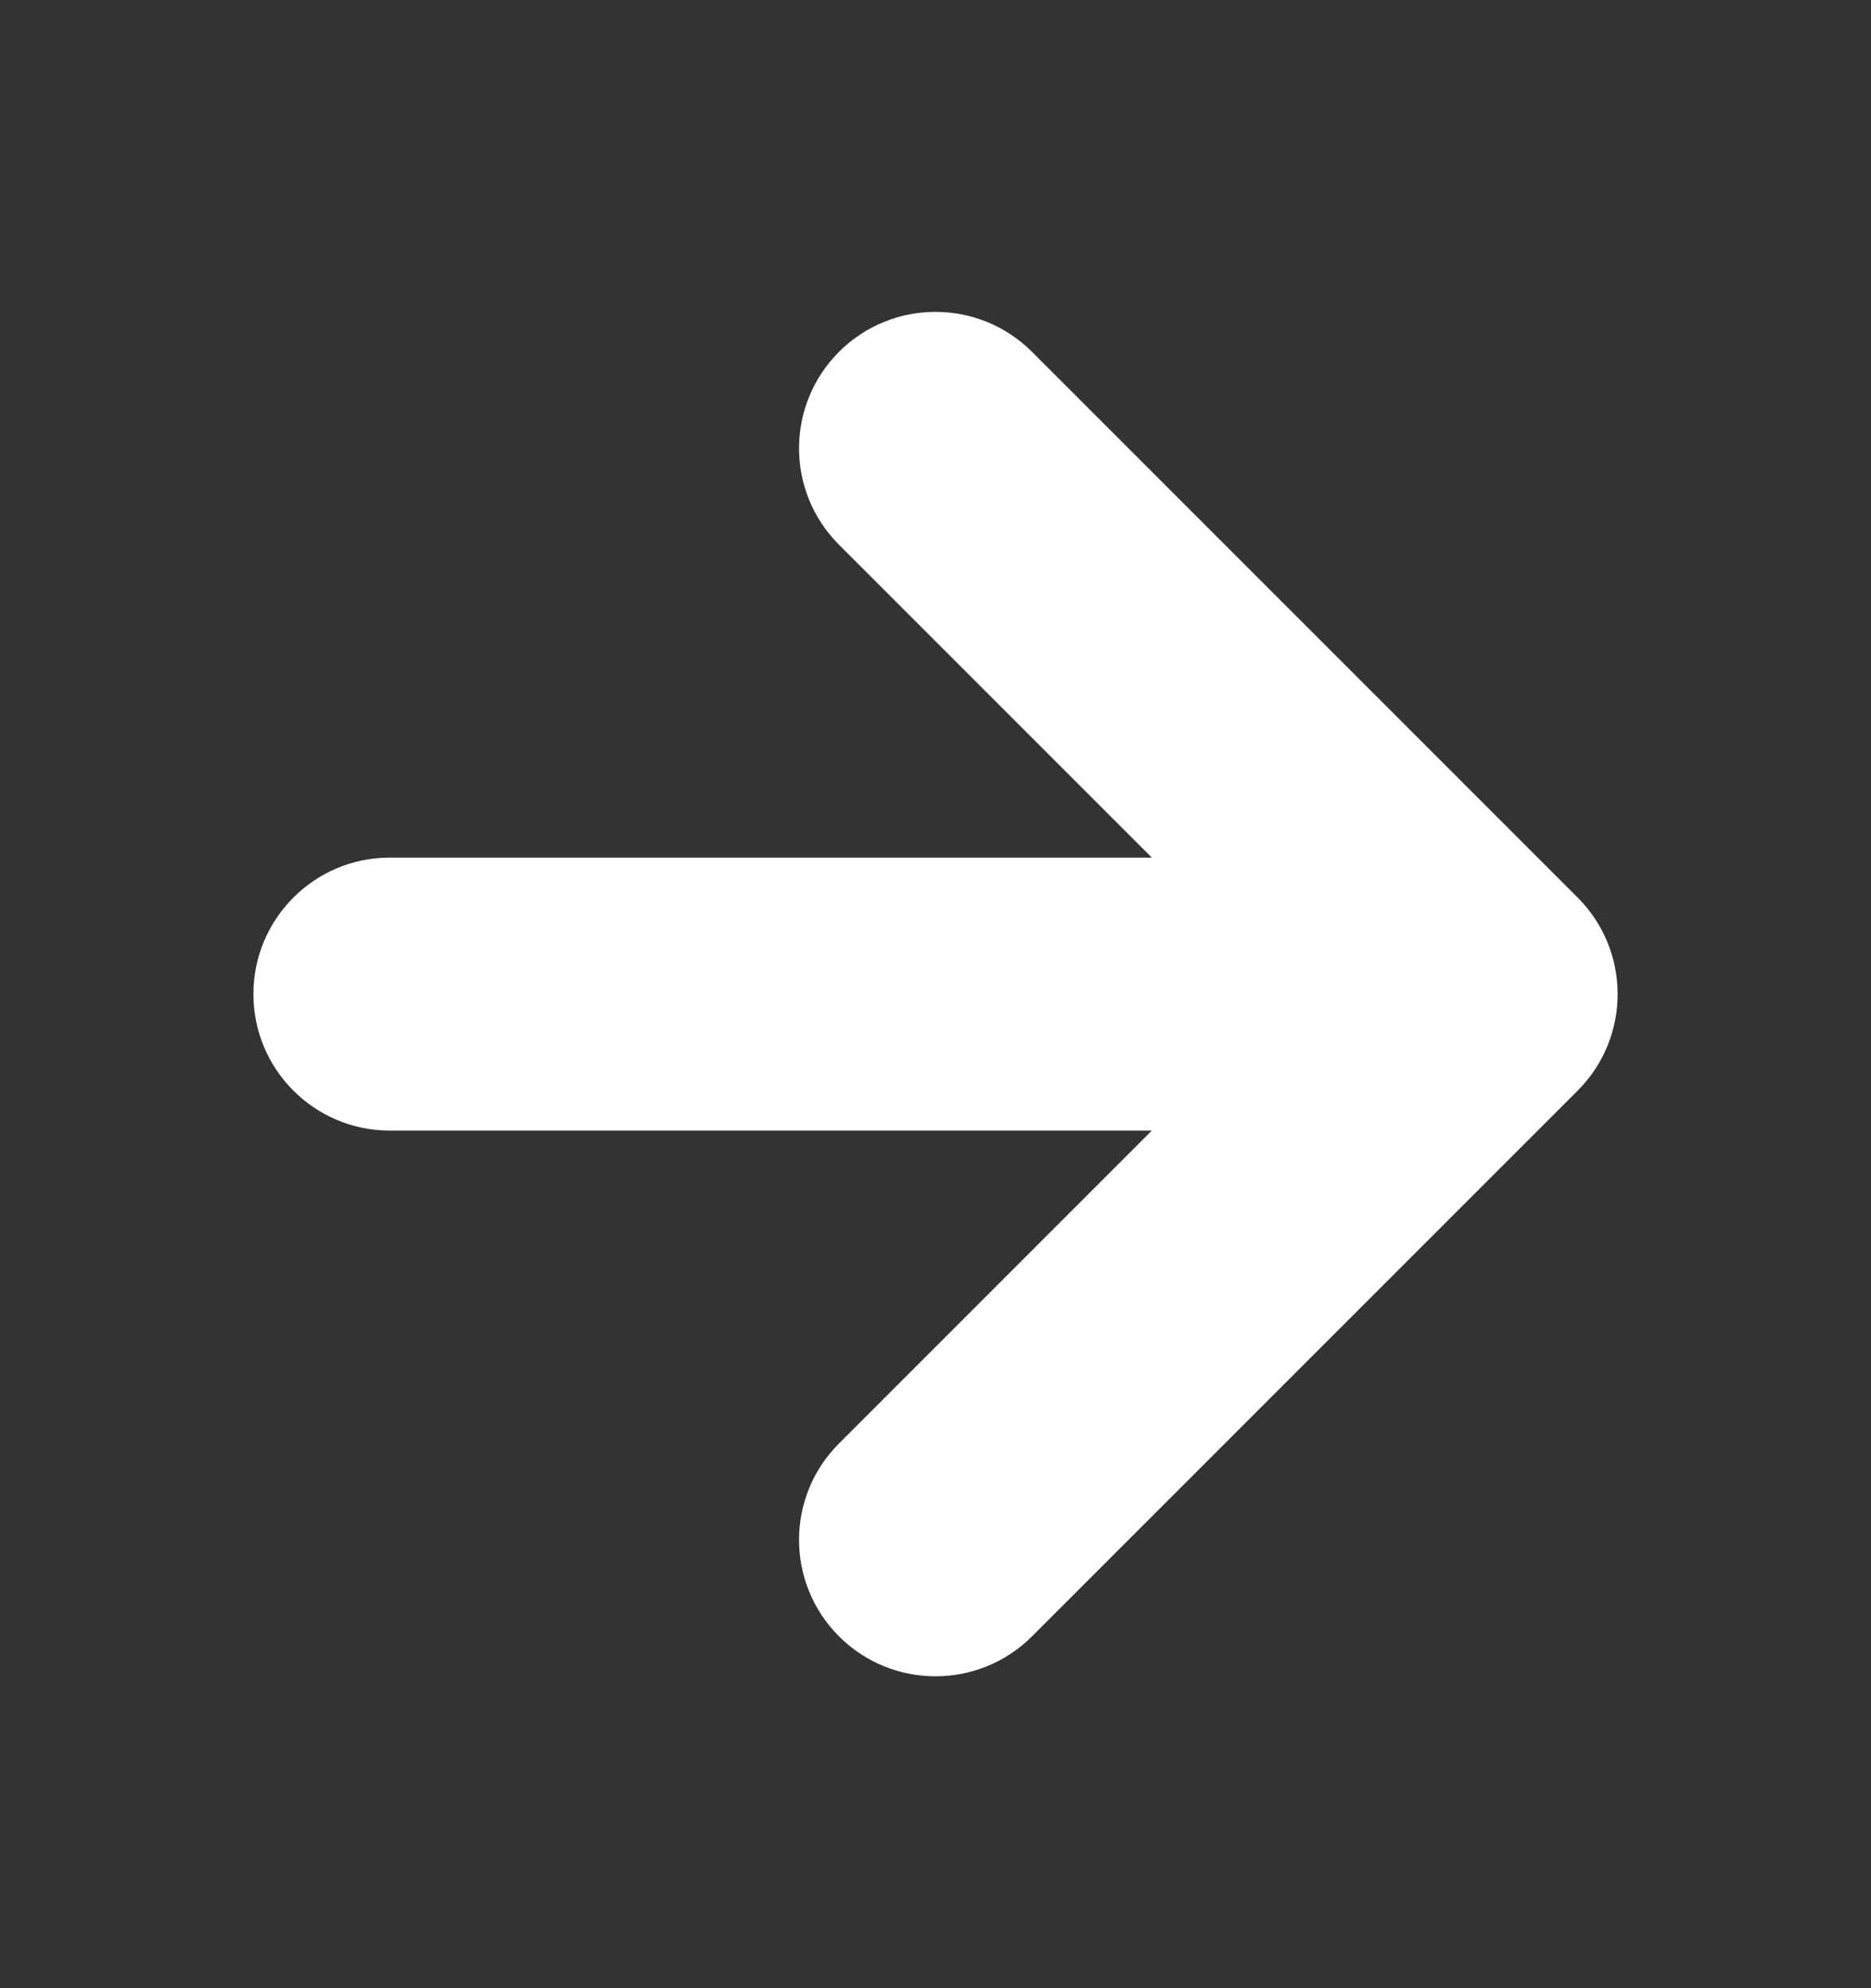 <svg width="16" height="17" viewBox="0 0 16 17" fill="none" xmlns="http://www.w3.org/2000/svg">
<rect x="0" y="0" width="16" height="17" fill="#333333" stroke="none"/>
<path fill-rule="evenodd" clip-rule="evenodd" d="M8.471 3.362C8.211 3.102 7.789 3.102 7.529 3.362C7.268 3.622 7.268 4.044 7.529 4.305L11.057 7.833H3.333C2.965 7.833 2.667 8.132 2.667 8.5C2.667 8.868 2.965 9.167 3.333 9.167H11.057L7.529 12.695C7.268 12.956 7.268 13.378 7.529 13.638C7.789 13.899 8.211 13.899 8.471 13.638L13.138 8.971C13.398 8.711 13.398 8.289 13.138 8.029L8.471 3.362Z" fill="white"/>
<path d="M7.529 3.362L7.175 3.008L7.175 3.008L7.529 3.362ZM8.471 3.362L8.825 3.008V3.008L8.471 3.362ZM7.529 4.305L7.175 4.658L7.175 4.658L7.529 4.305ZM11.057 7.833V8.333C11.259 8.333 11.442 8.212 11.519 8.025C11.597 7.838 11.554 7.623 11.411 7.48L11.057 7.833ZM11.057 9.167L11.411 9.52C11.554 9.377 11.596 9.162 11.519 8.975C11.442 8.789 11.259 8.667 11.057 8.667V9.167ZM7.529 13.638L7.175 13.992L7.529 13.638ZM8.471 13.638L8.825 13.992L8.471 13.638ZM13.138 8.971L12.784 8.618L12.784 8.618L13.138 8.971ZM13.138 8.029L12.784 8.382L12.784 8.382L13.138 8.029ZM7.882 3.716C7.947 3.65 8.053 3.65 8.118 3.716L8.825 3.008C8.369 2.553 7.631 2.553 7.175 3.008L7.882 3.716ZM7.882 3.951C7.817 3.886 7.817 3.781 7.882 3.716L7.175 3.008C6.719 3.464 6.719 4.203 7.175 4.658L7.882 3.951ZM11.411 7.48L7.882 3.951L7.175 4.658L10.704 8.187L11.411 7.48ZM3.333 8.333H11.057V7.333H3.333V8.333ZM3.167 8.5C3.167 8.408 3.241 8.333 3.333 8.333V7.333C2.689 7.333 2.167 7.856 2.167 8.5H3.167ZM3.333 8.667C3.241 8.667 3.167 8.592 3.167 8.5H2.167C2.167 9.144 2.689 9.667 3.333 9.667V8.667ZM11.057 8.667H3.333V9.667H11.057V8.667ZM7.882 13.049L11.411 9.52L10.704 8.813L7.175 12.342L7.882 13.049ZM7.882 13.285C7.817 13.22 7.817 13.114 7.882 13.049L7.175 12.342C6.719 12.797 6.719 13.536 7.175 13.992L7.882 13.285ZM8.118 13.285C8.053 13.35 7.947 13.35 7.882 13.285L7.175 13.992C7.631 14.447 8.369 14.447 8.825 13.992L8.118 13.285ZM12.784 8.618L8.118 13.285L8.825 13.992L13.492 9.325L12.784 8.618ZM12.784 8.382C12.85 8.447 12.85 8.553 12.784 8.618L13.492 9.325C13.947 8.869 13.947 8.131 13.492 7.675L12.784 8.382ZM8.118 3.716L12.784 8.382L13.492 7.675L8.825 3.008L8.118 3.716Z" fill="white"/>
</svg>

